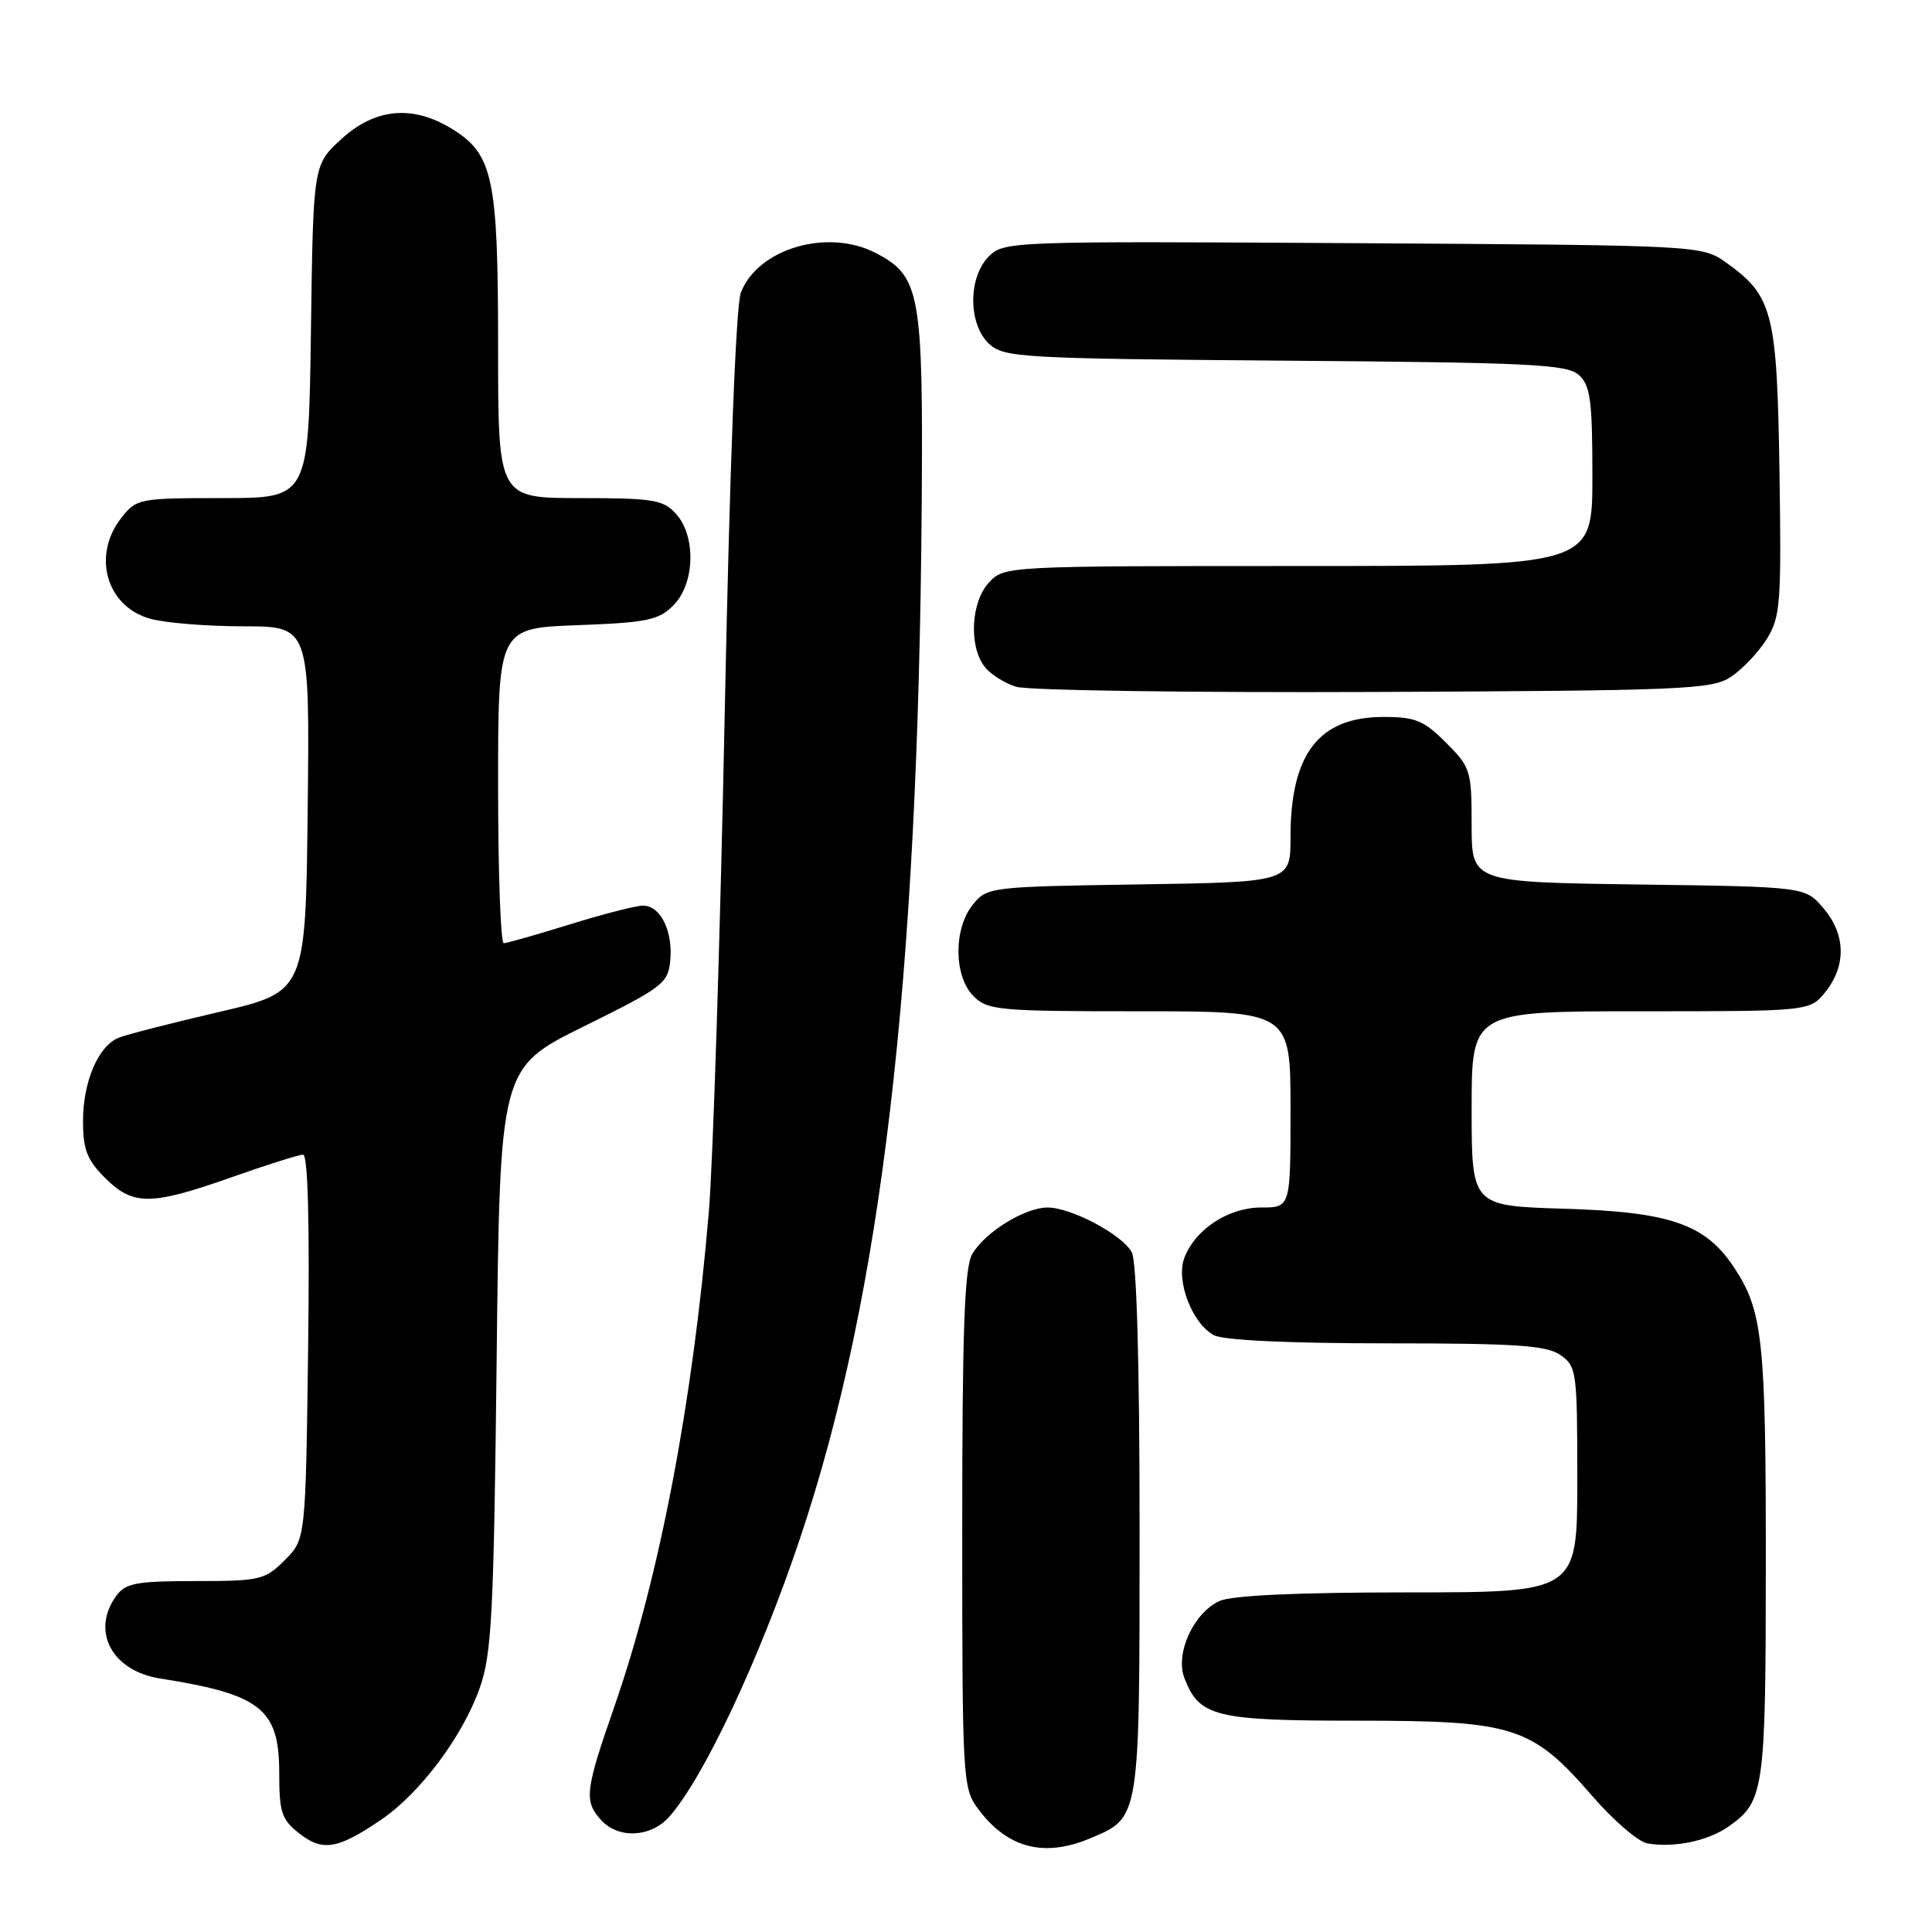 <?xml version="1.0" encoding="UTF-8" standalone="no"?>
<!DOCTYPE svg PUBLIC "-//W3C//DTD SVG 1.1//EN" "http://www.w3.org/Graphics/SVG/1.1/DTD/svg11.dtd" >
<svg xmlns="http://www.w3.org/2000/svg" xmlns:xlink="http://www.w3.org/1999/xlink" version="1.1" viewBox="0 0 256 256">
 <g >
 <path fill="currentColor"
d=" M 50.49 241.13 C 55.68 237.60 61.31 230.08 63.58 223.63 C 65.16 219.12 65.43 213.84 65.81 180.00 C 66.24 141.50 66.24 141.50 77.37 136.00 C 87.81 130.84 88.52 130.30 88.81 127.30 C 89.19 123.38 87.52 120.00 85.21 120.00 C 84.27 120.00 79.90 121.12 75.50 122.49 C 71.10 123.85 67.16 124.98 66.75 124.98 C 66.34 124.99 66.00 115.60 66.00 104.11 C 66.00 83.23 66.00 83.23 76.50 82.84 C 85.73 82.50 87.26 82.18 89.22 80.22 C 92.08 77.36 92.26 71.05 89.57 68.08 C 87.89 66.22 86.56 66.00 76.85 66.00 C 66.00 66.00 66.00 66.00 66.00 45.97 C 66.00 23.48 65.34 20.40 59.81 17.03 C 54.64 13.87 49.68 14.35 45.24 18.42 C 41.50 21.84 41.50 21.84 41.20 43.92 C 40.89 66.00 40.89 66.00 29.52 66.00 C 18.42 66.00 18.09 66.06 16.07 68.63 C 12.16 73.61 14.10 80.38 19.91 81.99 C 21.88 82.54 27.45 82.99 32.27 82.99 C 41.04 83.00 41.04 83.00 40.77 107.21 C 40.50 131.42 40.50 131.42 29.00 134.10 C 22.68 135.57 16.70 137.10 15.71 137.51 C 13.02 138.61 11.00 143.34 11.00 148.53 C 11.00 152.31 11.53 153.69 13.92 156.08 C 17.63 159.78 19.98 159.77 30.66 156.00 C 35.33 154.35 39.61 153.00 40.16 153.00 C 40.80 153.00 41.04 162.01 40.83 178.48 C 40.50 203.96 40.50 203.96 37.73 206.73 C 35.10 209.35 34.46 209.50 25.90 209.50 C 18.09 209.50 16.65 209.77 15.42 211.44 C 12.01 216.10 14.81 221.40 21.21 222.41 C 34.57 224.51 37.00 226.43 37.00 234.93 C 37.00 240.15 37.31 241.10 39.66 242.94 C 42.75 245.37 44.74 245.04 50.49 241.13 Z  M 144.40 243.61 C 151.09 240.81 151.00 241.35 151.00 202.71 C 151.00 180.64 150.62 167.16 149.97 165.94 C 148.71 163.59 141.94 160.00 138.79 160.00 C 135.77 160.01 130.46 163.31 128.81 166.20 C 127.80 167.98 127.50 176.29 127.50 202.68 C 127.50 235.81 127.56 236.94 129.60 239.68 C 133.46 244.88 138.29 246.16 144.40 243.61 Z  M 229.00 242.05 C 233.78 238.72 233.97 237.36 233.98 207.00 C 233.99 177.48 233.57 173.66 229.73 167.88 C 225.93 162.18 221.26 160.58 207.25 160.16 C 195.00 159.79 195.00 159.79 195.00 146.90 C 195.00 134.00 195.00 134.00 217.43 134.00 C 239.85 134.00 239.85 134.00 241.93 131.37 C 244.67 127.87 244.55 123.75 241.59 120.31 C 239.18 117.50 239.18 117.50 217.09 117.20 C 195.00 116.89 195.00 116.89 195.00 109.35 C 195.00 102.10 194.87 101.67 191.60 98.40 C 188.66 95.46 187.54 95.00 183.32 95.00 C 174.77 95.00 171.00 99.87 171.00 110.91 C 171.00 116.88 171.00 116.88 150.91 117.19 C 131.18 117.49 130.79 117.54 128.91 119.86 C 126.33 123.05 126.37 129.37 129.00 132.00 C 130.87 133.87 132.33 134.00 151.00 134.00 C 171.00 134.00 171.00 134.00 171.00 147.00 C 171.00 160.00 171.00 160.00 167.13 160.00 C 162.77 160.00 158.38 162.87 156.93 166.68 C 155.79 169.70 157.96 175.37 160.85 176.92 C 162.11 177.59 170.69 178.00 183.71 178.00 C 200.96 178.00 204.94 178.27 206.78 179.56 C 208.91 181.05 209.00 181.75 209.00 196.06 C 209.00 211.00 209.00 211.00 186.55 211.00 C 171.89 211.00 163.23 211.40 161.60 212.14 C 158.16 213.70 155.70 219.08 156.93 222.32 C 158.90 227.49 160.97 228.00 179.91 228.00 C 200.66 228.00 202.98 228.75 211.01 238.01 C 213.80 241.23 217.08 244.05 218.29 244.26 C 221.79 244.87 226.29 243.95 229.00 242.05 Z  M 88.66 240.75 C 93.20 235.66 100.62 219.89 106.00 203.87 C 116.79 171.73 121.66 130.39 122.13 67.00 C 122.33 38.78 121.93 36.57 116.03 33.52 C 109.67 30.22 100.44 32.93 98.17 38.76 C 97.51 40.44 96.68 62.14 96.02 95.00 C 95.42 124.42 94.48 153.90 93.93 160.50 C 91.80 185.84 87.39 208.93 81.42 226.09 C 77.52 237.29 77.36 238.64 79.65 241.17 C 81.93 243.68 86.22 243.48 88.66 240.75 Z  M 229.34 89.70 C 230.86 88.70 232.99 86.45 234.09 84.70 C 235.92 81.75 236.05 80.02 235.79 62.50 C 235.47 41.42 234.91 39.21 228.77 34.83 C 225.50 32.50 225.50 32.50 179.28 32.22 C 133.98 31.95 133.02 31.98 131.03 33.97 C 128.24 36.76 128.28 43.04 131.10 45.60 C 133.08 47.38 135.45 47.52 170.31 47.79 C 202.85 48.04 207.64 48.27 209.21 49.69 C 210.74 51.07 211.00 53.05 211.00 63.15 C 211.00 75.00 211.00 75.00 172.04 75.00 C 133.25 75.00 133.07 75.01 131.04 77.19 C 128.67 79.73 128.35 85.56 130.44 88.31 C 131.19 89.31 133.09 90.52 134.65 91.00 C 136.22 91.48 157.55 91.79 182.05 91.69 C 223.11 91.51 226.81 91.36 229.34 89.70 Z "/>
</g>
</svg>